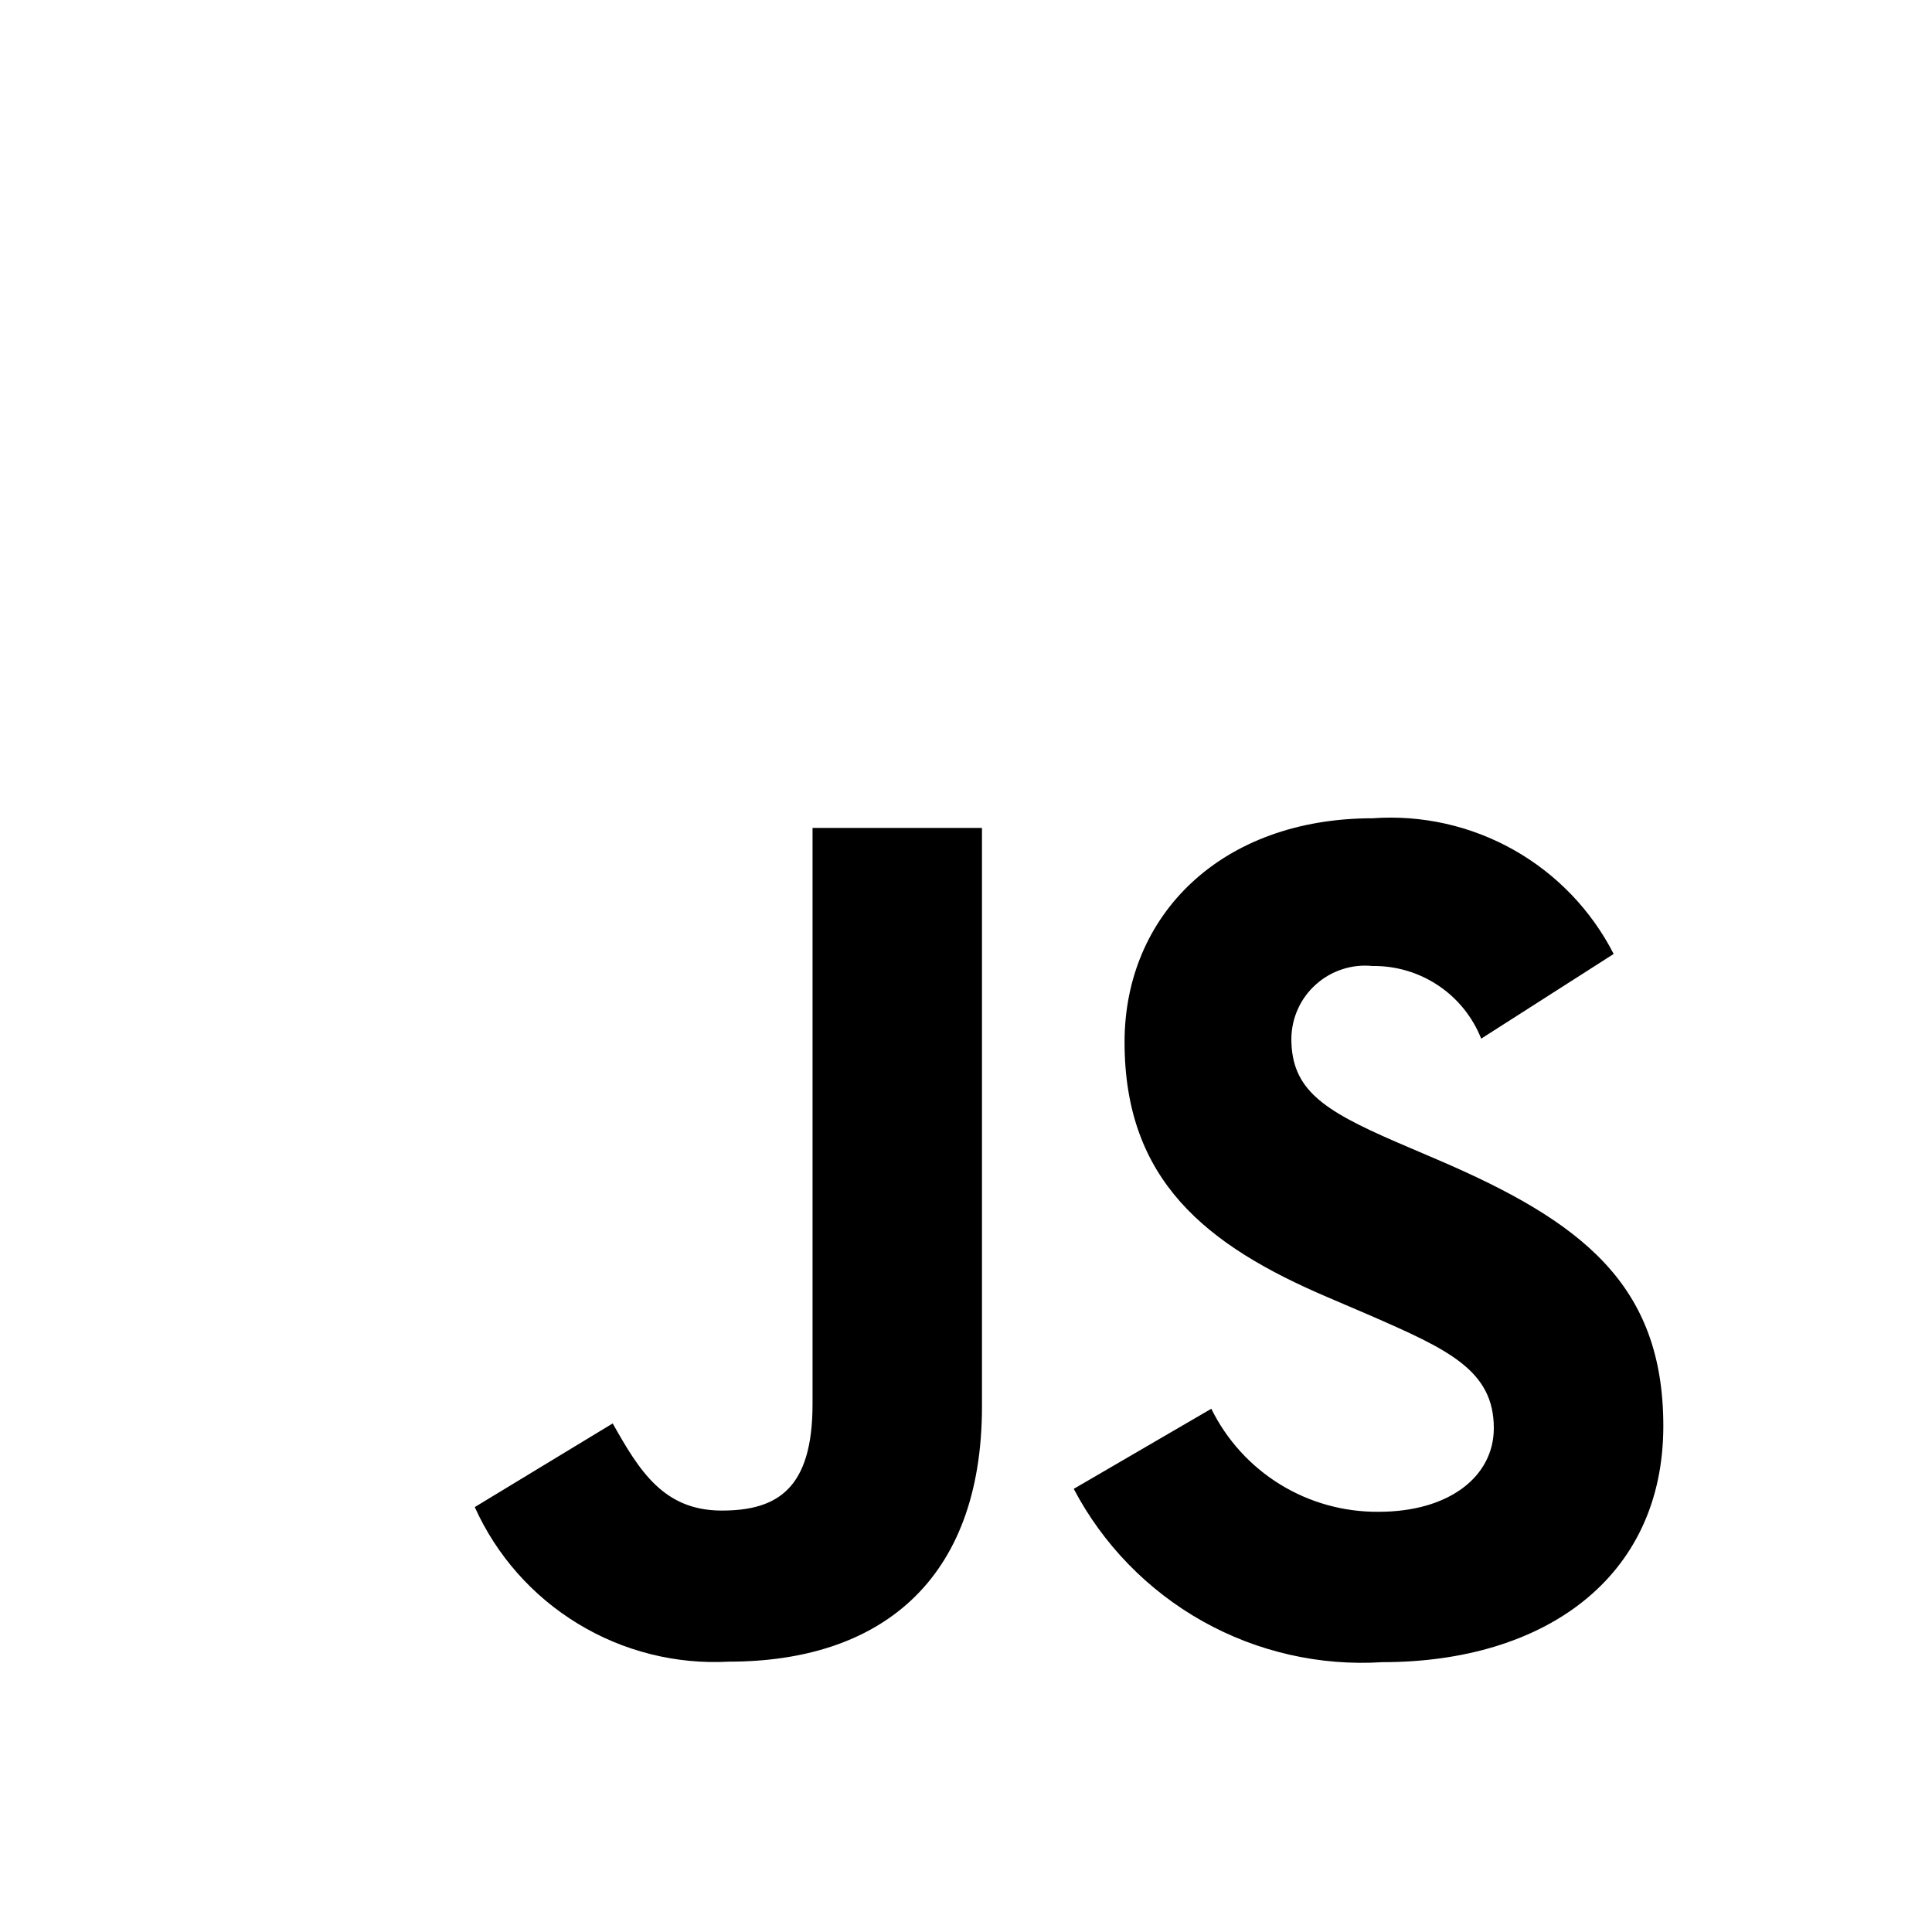<svg viewBox="0 0 30 30" fill="none" xmlns="http://www.w3.org/2000/svg">
<path d="M0 0H30V30H0V0Z" fill="white"/>
<path d="M18.809 21.875C19.048 22.36 19.418 22.767 19.878 23.05C20.338 23.333 20.869 23.48 21.409 23.475C22.499 23.475 23.196 22.93 23.196 22.175C23.196 21.275 22.48 20.953 21.28 20.428L20.622 20.146C18.722 19.337 17.462 18.324 17.462 16.182C17.462 14.209 18.962 12.706 21.315 12.706C22.077 12.651 22.838 12.822 23.503 13.196C24.169 13.571 24.709 14.133 25.057 14.813L23 16.128C22.866 15.791 22.633 15.502 22.331 15.301C22.029 15.1 21.674 14.995 21.311 15C21.153 14.984 20.993 15.001 20.842 15.051C20.691 15.1 20.551 15.18 20.433 15.287C20.314 15.393 20.219 15.522 20.154 15.667C20.088 15.812 20.054 15.969 20.052 16.128C20.052 16.917 20.541 17.237 21.67 17.728L22.328 18.01C24.564 18.969 25.828 19.946 25.828 22.143C25.828 24.512 23.967 25.81 21.468 25.81C20.494 25.872 19.523 25.651 18.673 25.174C17.822 24.696 17.127 23.982 16.673 23.119L18.809 21.875ZM9.514 22.103C9.927 22.836 10.303 23.456 11.207 23.456C12.071 23.456 12.617 23.118 12.617 21.803V12.856H15.248V21.838C15.248 24.562 13.648 25.802 11.319 25.802C10.496 25.847 9.678 25.642 8.974 25.213C8.269 24.785 7.711 24.154 7.372 23.402L9.514 22.103Z" fill="black"/>
</svg>
